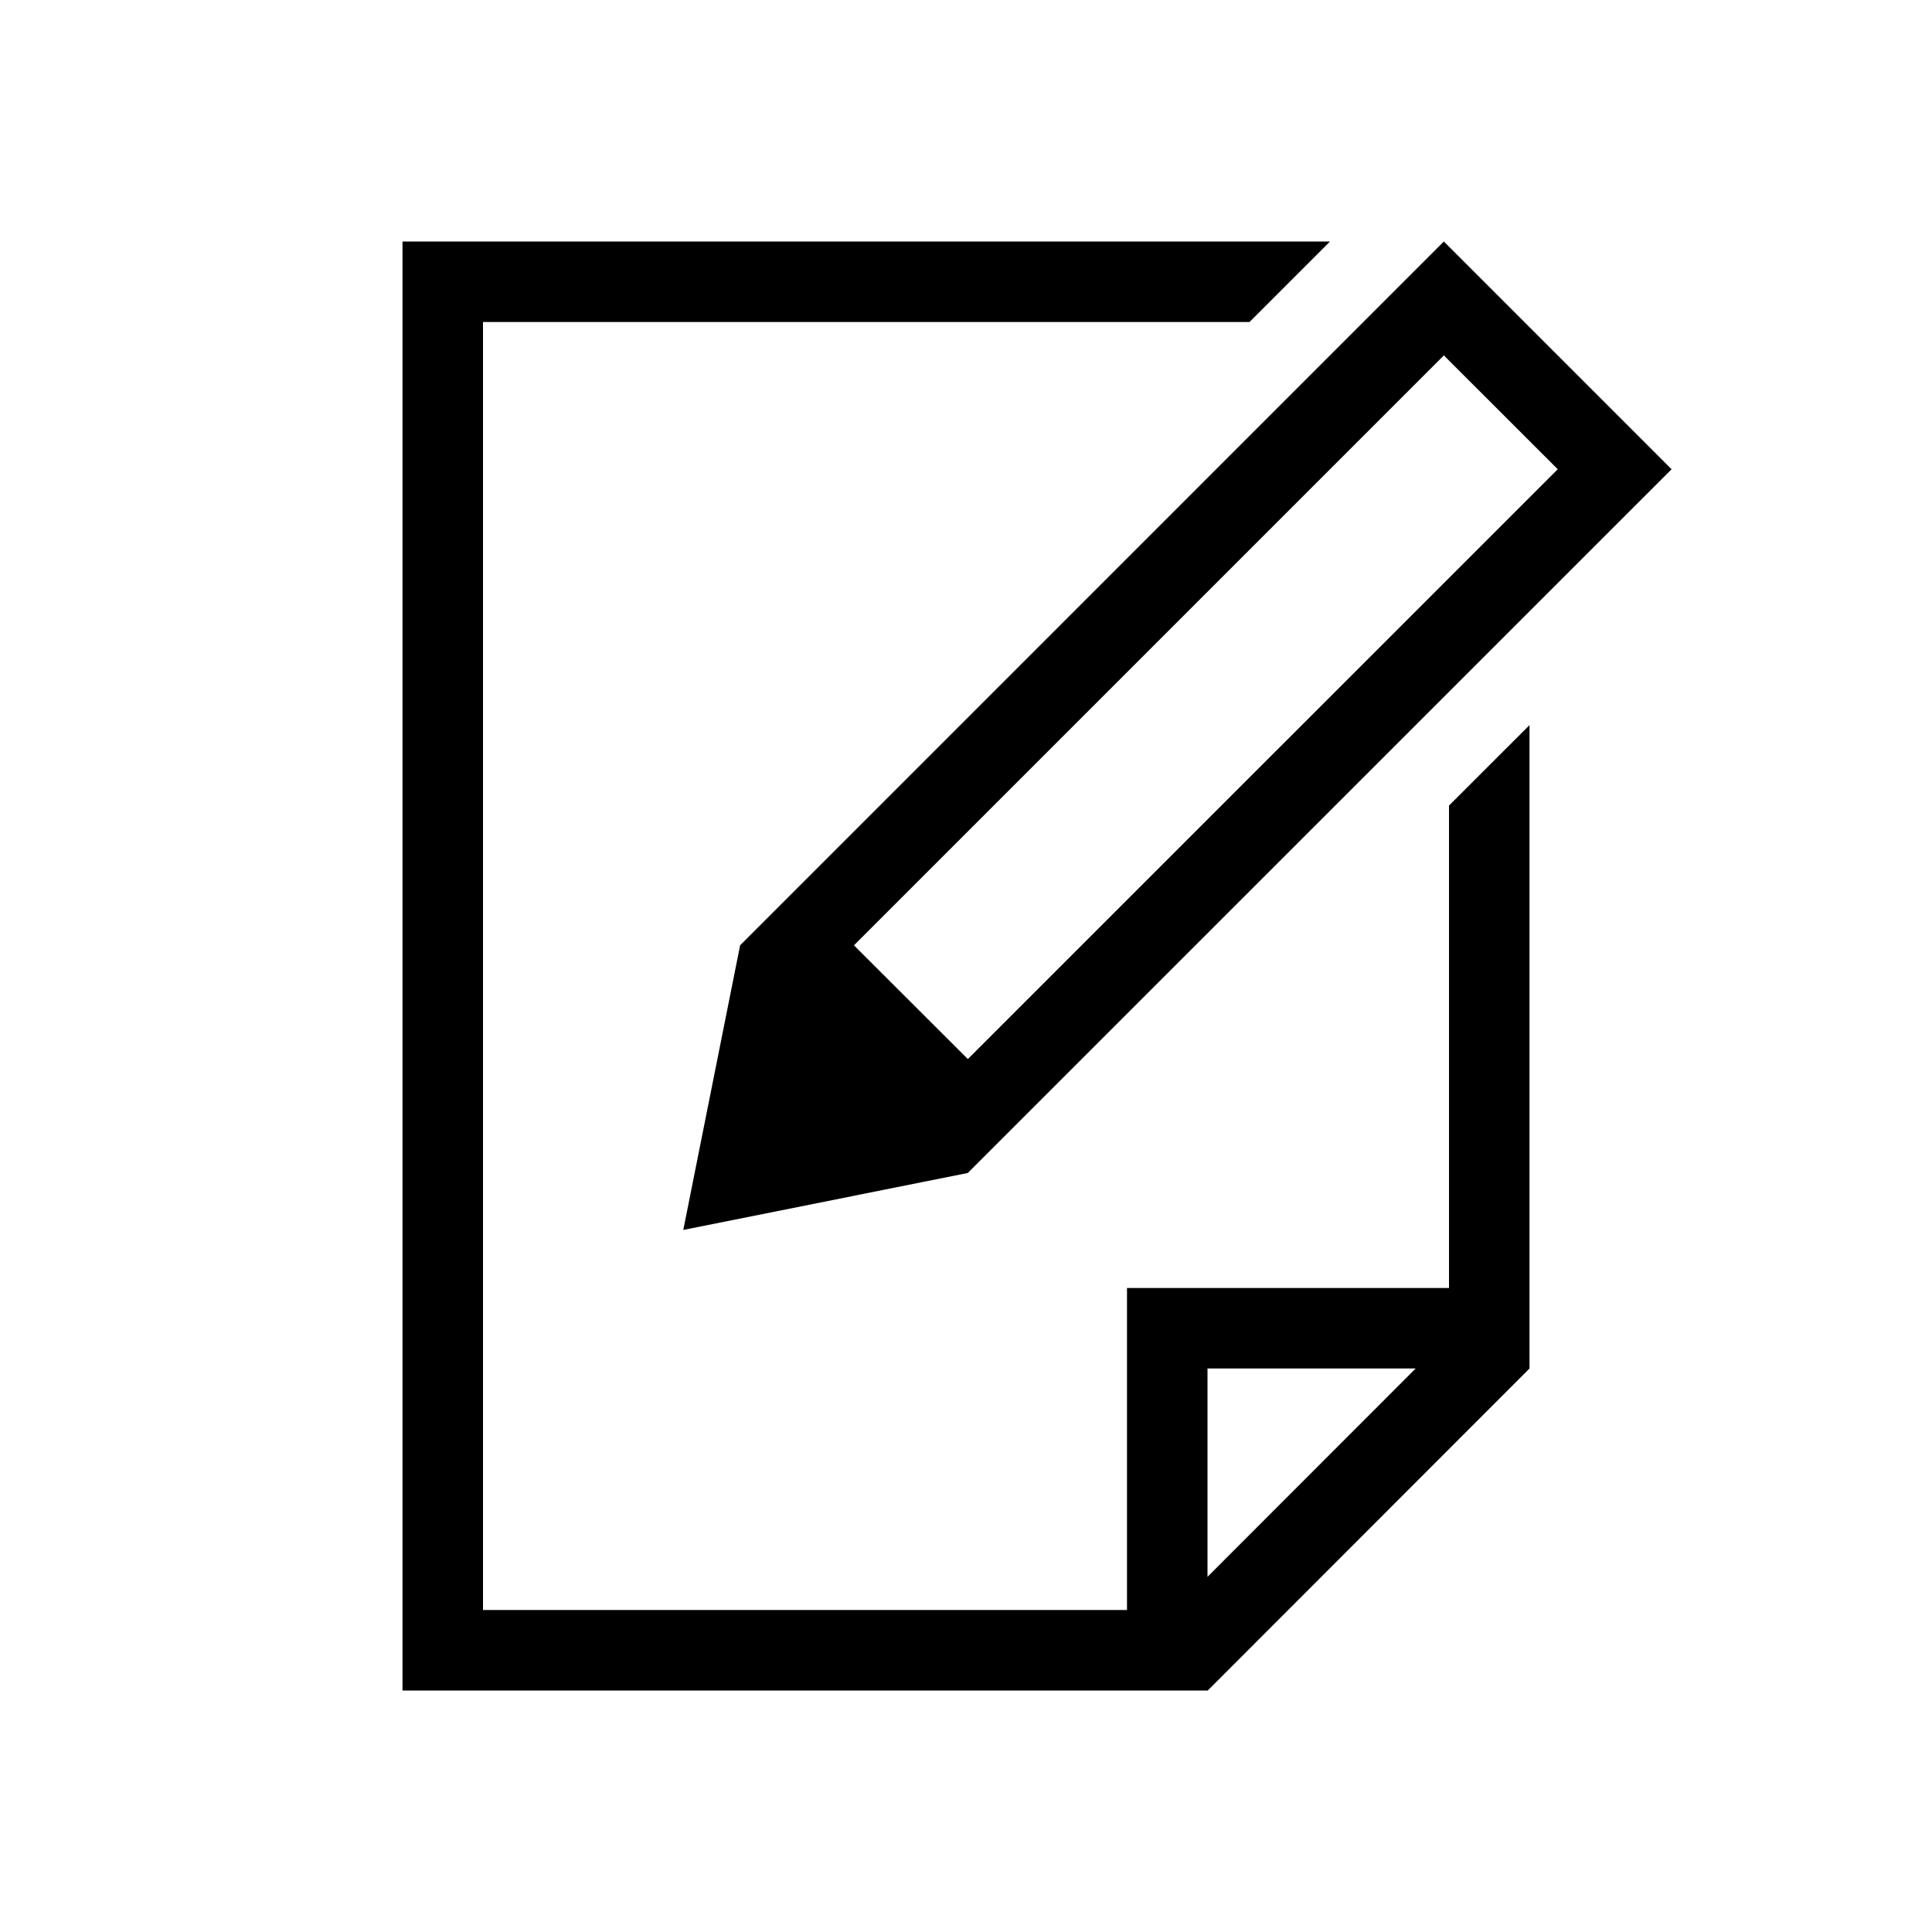 <?xml version="1.0" encoding="UTF-8"?>
<svg width="24px" height="24px" viewBox="0 0 24 24" version="1.1" xmlns="http://www.w3.org/2000/svg" xmlns:xlink="http://www.w3.org/1999/xlink">
    <g>
        <path d="M5,3 L16.522,3 L15.522,4 L6,4 L6,20 L14,20 L14,16 L18,16 L18,10.007 L19,9.008 L19,17 L15.003,21 L15,21 L5,21 L5,3 Z M15,17 L15,19.588 L17.586,17 L15,17 Z M17.936,3 L20.765,5.829 L12.023,14.57 L12.023,14.571 L8.488,15.279 L9.194,11.743 L17.936,3 Z M10.608,11.743 L12.023,13.156 L19.351,5.829 L17.936,4.415 L10.608,11.743 Z" id="Combined-Shape" stroke="transparent"></path>
    </g>
</svg>
